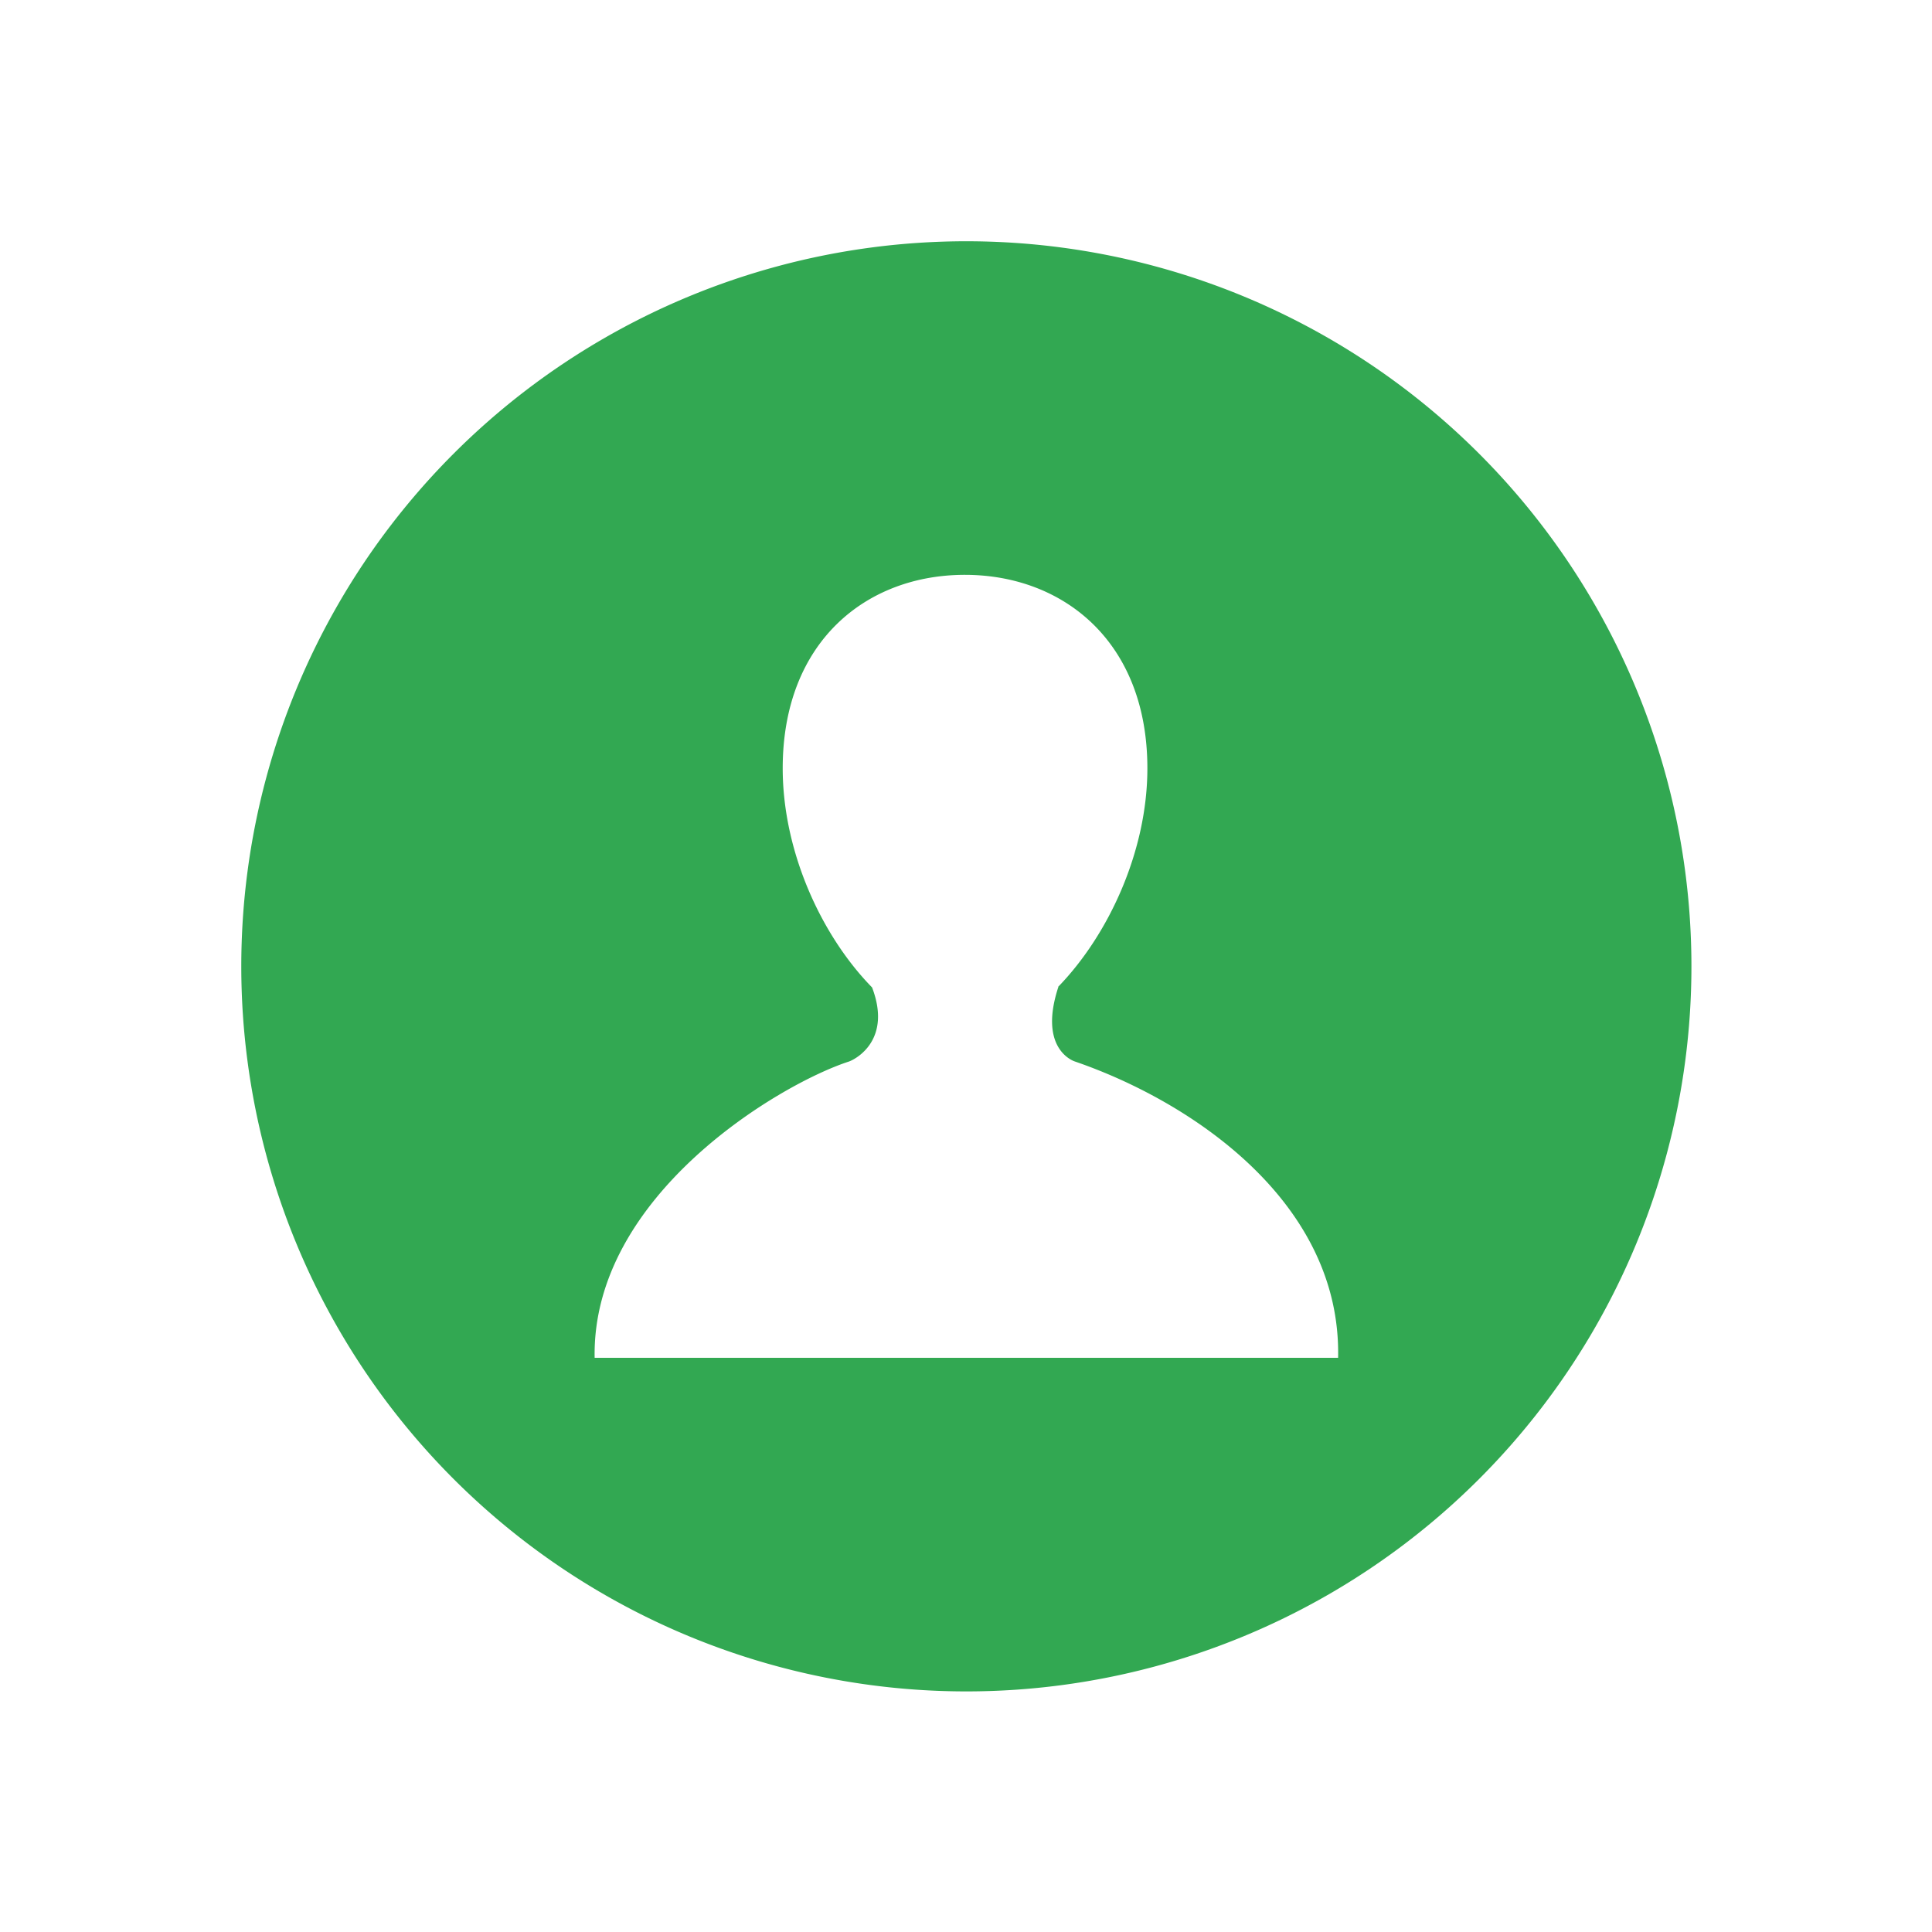 <svg enable-background="new" height="16" width="16" xmlns="http://www.w3.org/2000/svg"><path d="m17.466 16.914c-.159-.052-1.164-.505-.536-2.414h-.009c1.637-1.686 2.888-4.399 2.888-7.07 0-4.107-2.731-6.26-5.905-6.26-3.176 0-5.892 2.152-5.892 6.26 0 2.682 1.244 5.406 2.891 7.088.642 1.684-.506 2.309-.746 2.396-2.238.724-8.325 4.332-8.229 9.586h24.051c.107-5.019-4.708-8.279-8.513-9.586zm19.943-3.079a23.456 23.456 0 0 1 -23.456 23.456 23.456 23.456 0 0 1 -23.456-23.456 23.456 23.456 0 0 1 23.456-23.456 23.456 23.456 0 0 1 23.456 23.456z" fill="#32a852" transform="matrix(.256 0 0 .256 4.431 4.461)"/></svg>